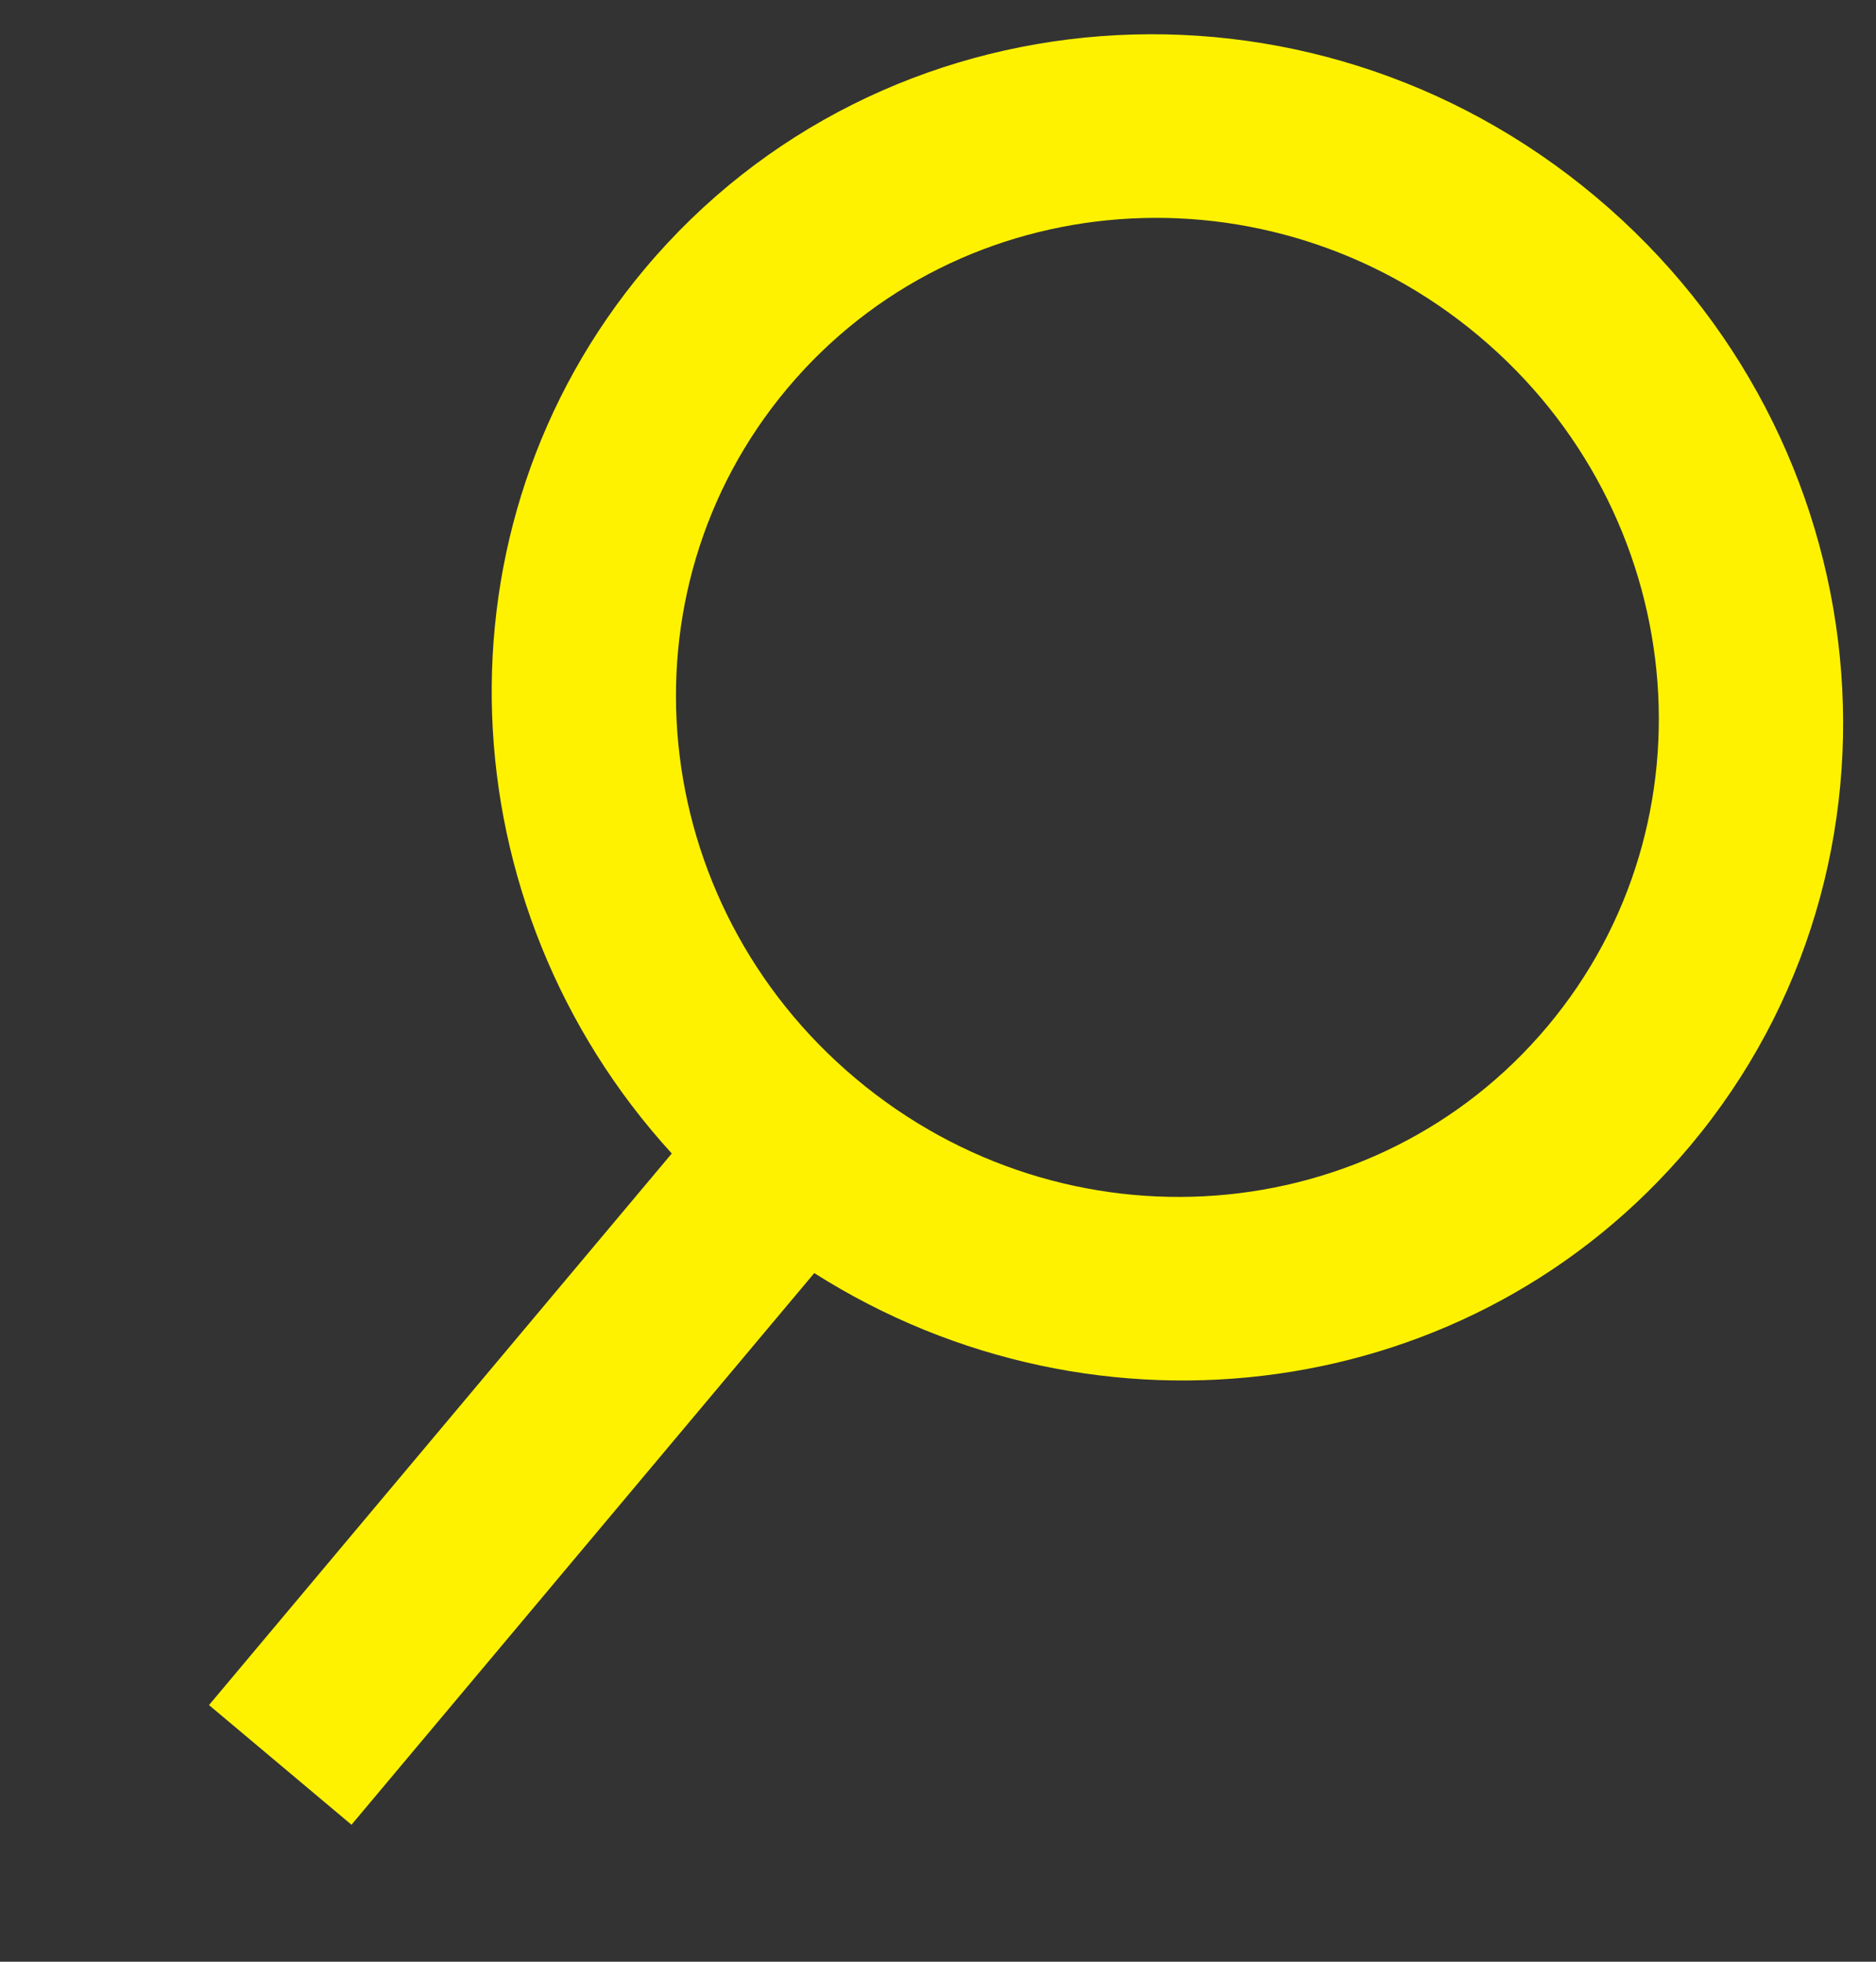 <svg width="22" height="23" viewBox="0 0 22 23" fill="none" xmlns="http://www.w3.org/2000/svg">
<rect x="0" y="0" width="22" height="23" fill="#333333" stroke="none"/>
<path fill-rule="evenodd" clip-rule="evenodd" d="M9.549 14.926C12.872 17.036 17.277 16.465 19.819 13.436C22.593 10.13 22.098 5.147 18.713 2.307C15.329 -0.533 10.336 -0.155 7.562 3.151C5.02 6.181 5.223 10.617 7.878 13.524L2.451 19.991L4.122 21.394L9.549 14.926ZM18.147 12.034C16.13 14.438 12.499 14.713 10.037 12.647C7.575 10.582 7.216 6.958 9.233 4.554C11.251 2.149 14.882 1.875 17.343 3.94C19.805 6.005 20.165 9.629 18.147 12.034Z" fill="#FFF200"/>
</svg>
